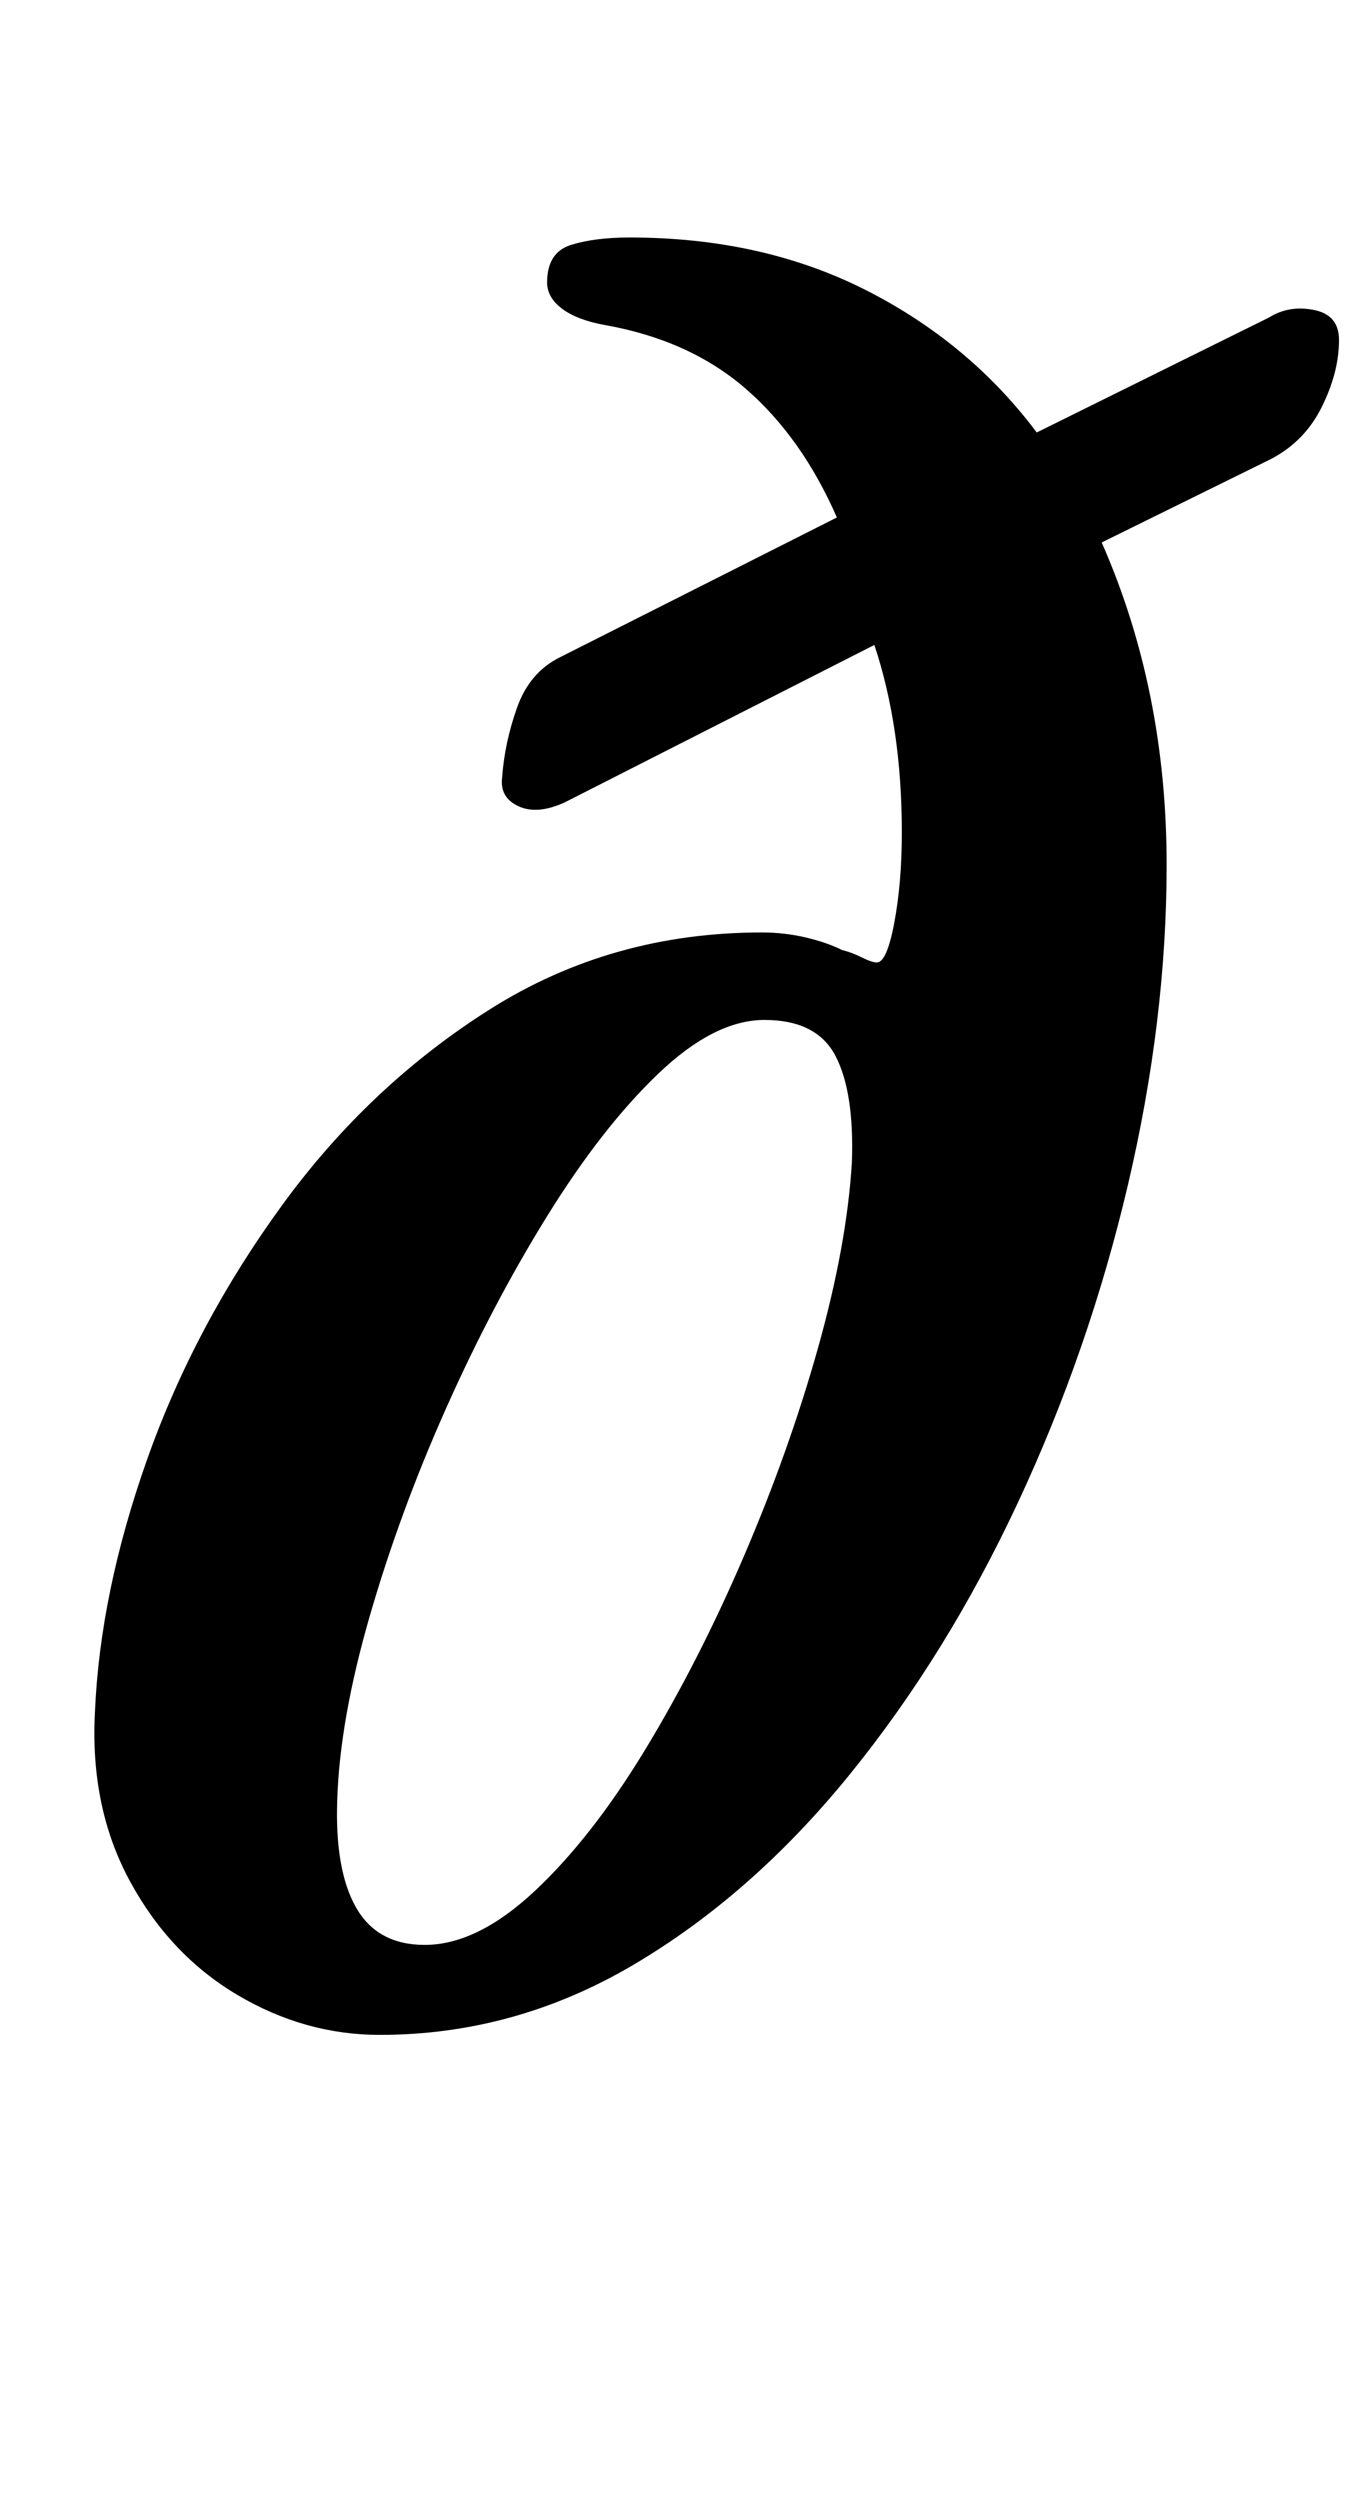 <?xml version="1.0" standalone="no"?>
<!DOCTYPE svg PUBLIC "-//W3C//DTD SVG 1.1//EN" "http://www.w3.org/Graphics/SVG/1.1/DTD/svg11.dtd" >
<svg xmlns="http://www.w3.org/2000/svg" xmlns:xlink="http://www.w3.org/1999/xlink" version="1.1" viewBox="-10 0 546 1000">
  <g transform="matrix(1 0 0 -1 0 800)">
   <path fill="currentColor"
d="M142 -14q-30 0 -57 16t-43 45.5t-14 67.5q2 48 21 101.5t54 101.5t83.5 78.5t108.5 30.5q9 0 17.5 -2t14.5 -5q4 -1 8 -3t6 -2q4 0 7 16t3 36q0 42 -11 75l-124 -63q-11 -5 -18.5 -1.5t-6.5 11.5q1 14 6 28t17 20l111 56q-14 32 -36.5 51.5t-56.5 25.5q-11 2 -17 6.5
t-6 10.5q0 12 9.5 15t23.5 3q53 0 94.5 -21t68.5 -57l93 46q8 5 18 3t10 -12q0 -13 -7 -27t-21 -21l-67 -33q26 -59 26 -129q0 -62 -15.5 -128t-44 -127t-67.5 -109t-86.5 -76t-101.5 -28zM160 22q21 0 44 21.5t44.5 57t39.5 77.5t29.5 83t13.5 74q1 28 -6.5 42.5
t-28.5 14.5q-20 0 -42.5 -21.5t-44.5 -57t-40.5 -77t-30.5 -83t-13 -73.5q-1 -28 7.5 -43t27.5 -15z" />
  </g>

</svg>
